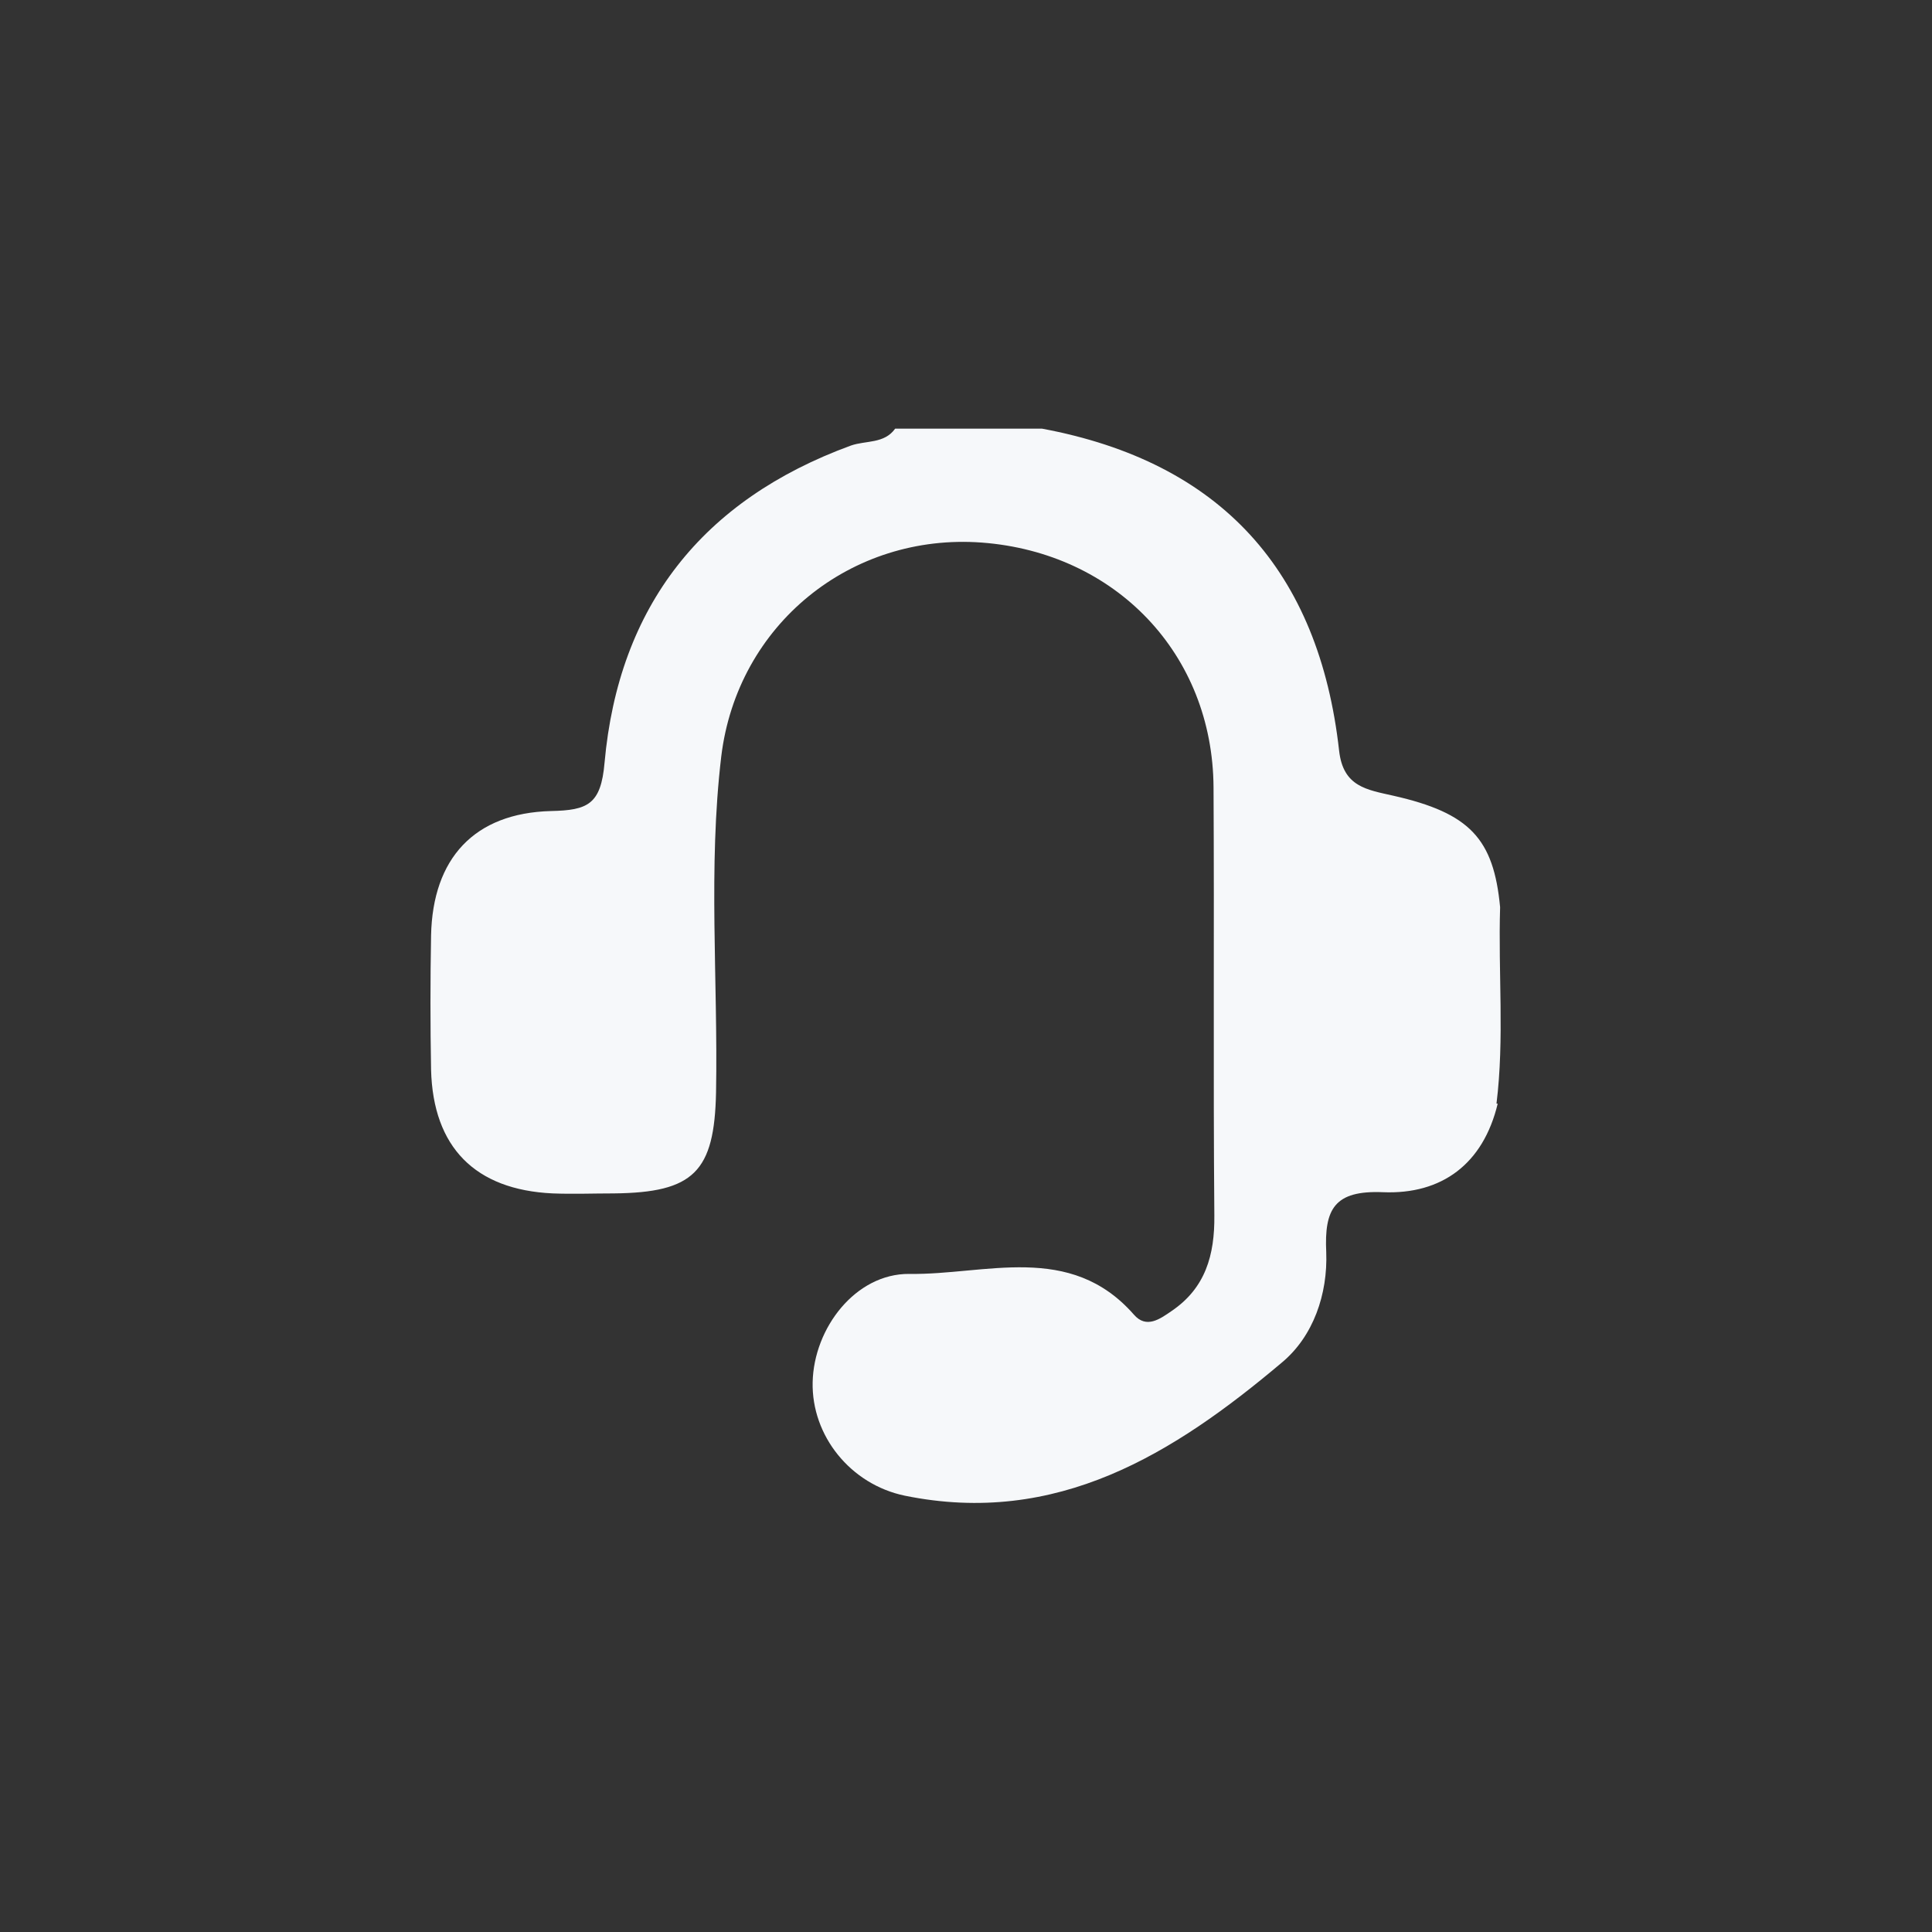 <?xml version="1.0" encoding="UTF-8"?>
<svg id="Calque_1" data-name="Calque 1" xmlns="http://www.w3.org/2000/svg" viewBox="0 0 48 48">
  <rect x="0" y="0" width="48" height="48" fill="#333333" stroke="none"/>
  <defs>
    <style>
      .cls-1 {
        fill: #f6f8fa;
        stroke-width: 0px;
      }
    </style>
  </defs>
  <path class="cls-1" d="m37.21,27.42c-.36,1.5-1.39,2.26-2.85,2.2-1.21-.05-1.46.42-1.41,1.49.04,1.04-.32,2.09-1.1,2.74-2.69,2.27-5.59,4.08-9.37,3.31-1.35-.28-2.32-1.49-2.29-2.82.03-1.35,1.07-2.7,2.4-2.69,1.89.03,3.99-.8,5.58,1.01.31.36.65.11.94-.09.84-.57,1.07-1.39,1.06-2.37-.03-3.55,0-7.09-.02-10.64-.02-3.31-2.43-5.83-5.76-6.08-3.24-.24-6.07,2.03-6.47,5.31-.33,2.77-.08,5.56-.13,8.35-.04,1.97-.55,2.49-2.54,2.51-.51,0-1.01.02-1.52,0-1.93-.09-2.97-1.15-3.02-3.07-.02-1.11-.02-2.23,0-3.34.04-1.91,1.07-3.04,2.98-3.09.91-.02,1.24-.16,1.33-1.2.35-3.89,2.43-6.53,6.12-7.88.37-.13.83-.04,1.1-.42h3.65c4.45.83,6.88,3.54,7.38,8,.1.9.69.97,1.35,1.12,1.9.43,2.49,1.07,2.65,2.77-.05,1.63.11,3.26-.09,4.88Z"/>
  <path class="cls-1" d="m35.6,20.77c.09.05.19.05.28.02v5.17l-.11.08-.13-.04c-.01-1.74-.03-3.49-.04-5.23Z"/>
</svg>